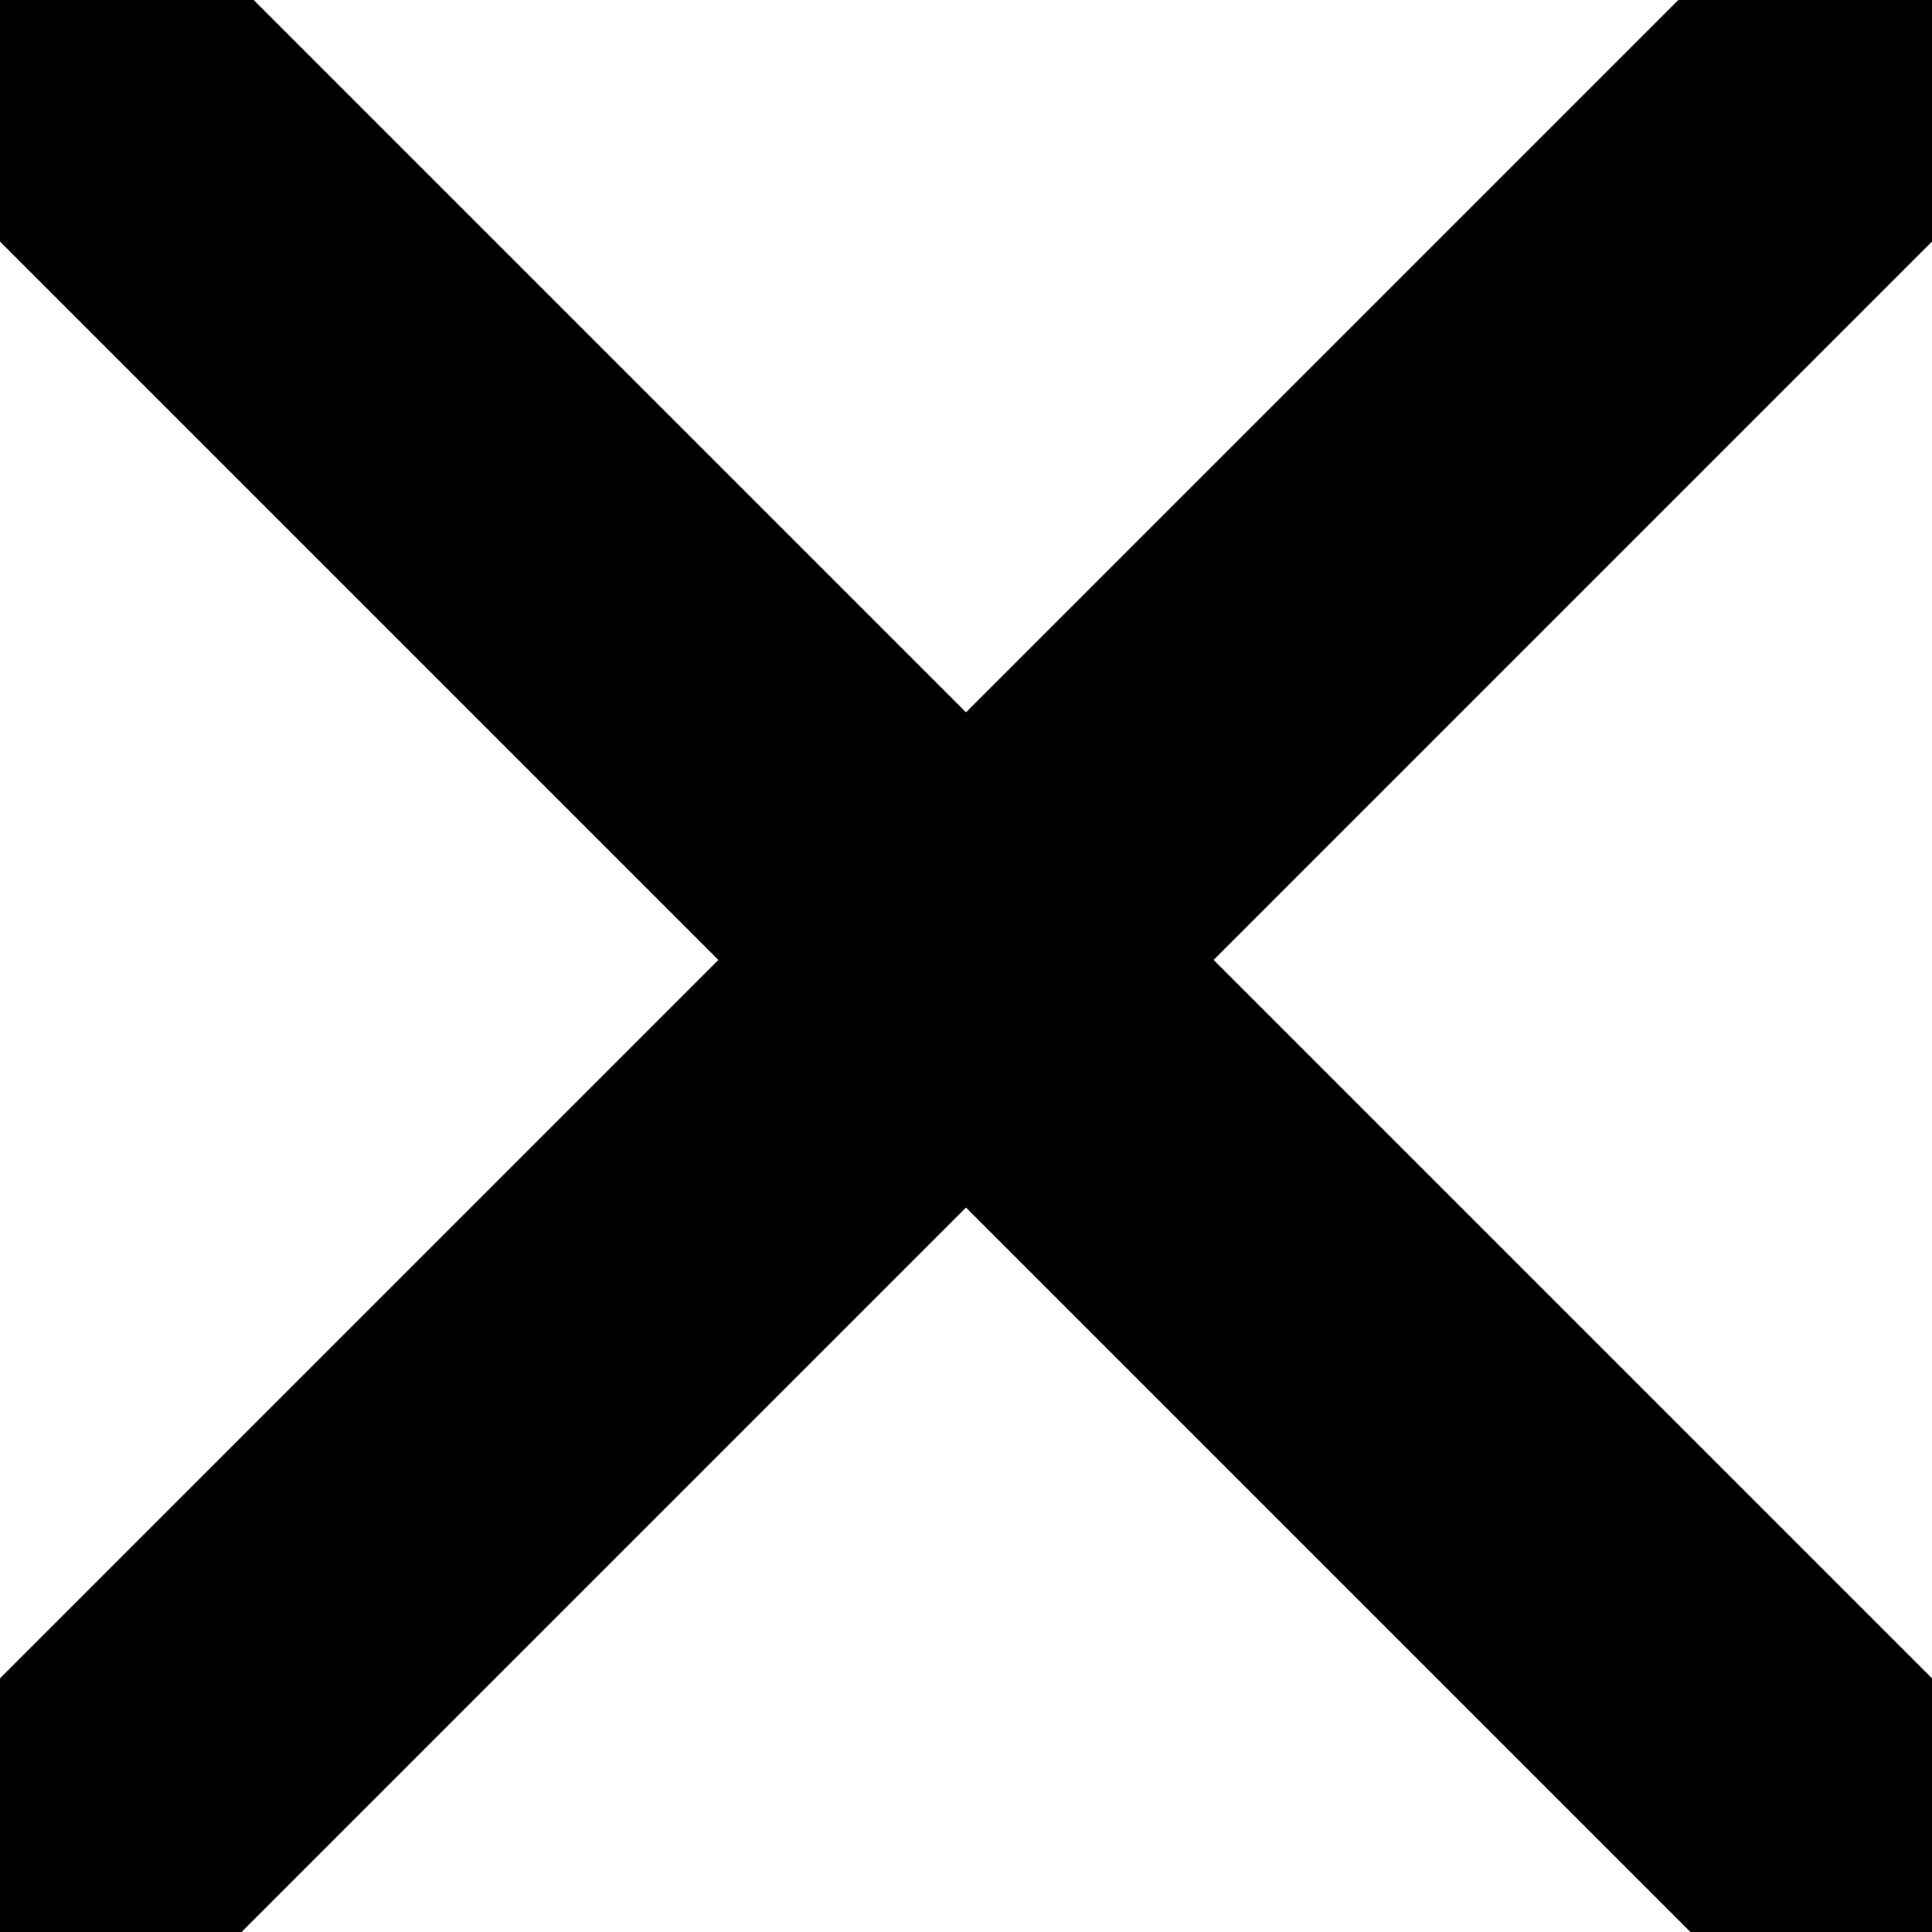 <svg width="16" height="16" viewBox="0 0 16 16" fill="none" xmlns="http://www.w3.org/2000/svg">
  <rect x="0" y="0" width="16" height="16" fill="#808080" stroke="none"/>
  <g clip-path="url(#clip0_64166_2)" >
    <rect width="16" height="16" fill="white" />
    <line x1="-0.47" y1="-0.53" x2="16.038" y2="15.977" stroke="black" stroke-width="1.5" />
    <line x1="-0.975" y1="-1.025" x2="16.025" y2="15.975" stroke="black" stroke-width="2.9" />
    <line x1="-1.025" y1="16.975" x2="15.975" y2="-0.025" stroke="black" stroke-width="2.9" />
  </g>
  <defs>
    <clipPath id="clip0_64166_2">
      <rect width="16" height="16" fill="white" />
    </clipPath>
  </defs>
</svg>